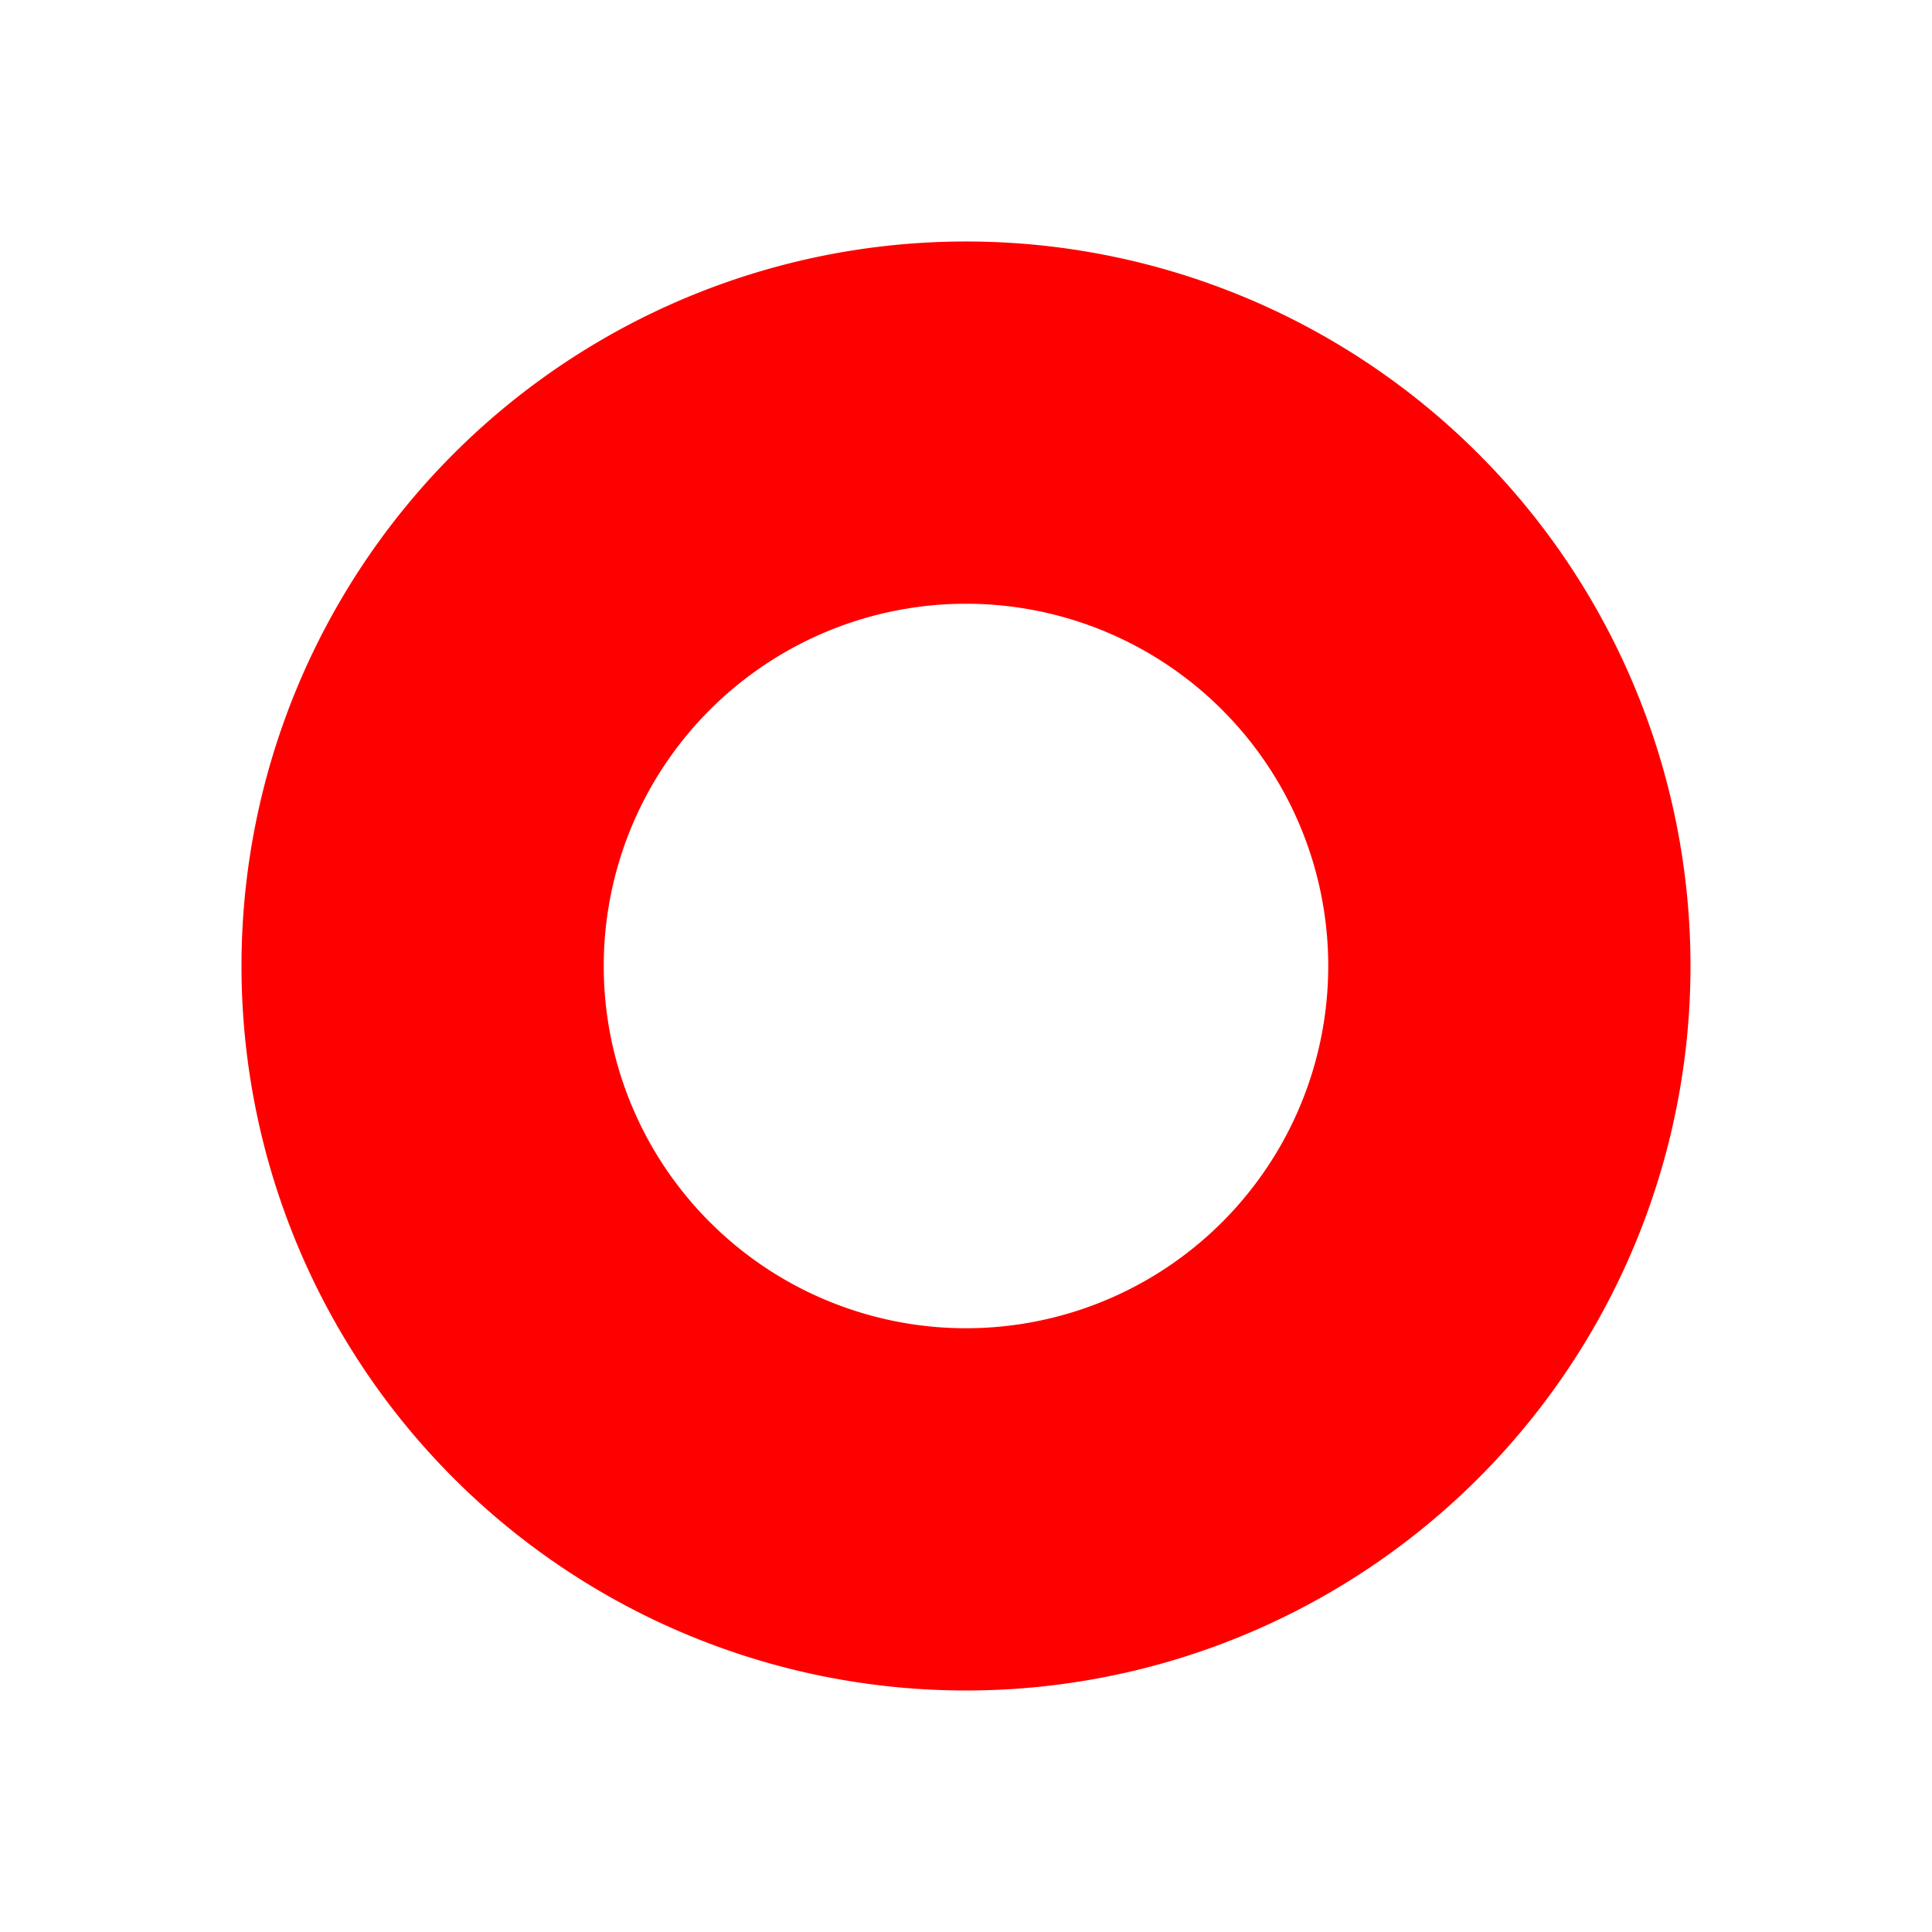 <?xml version="1.0" encoding="UTF-8" standalone="no"?>
<!-- Created with Inkscape (http://www.inkscape.org/) -->

<svg
   width="512"
   height="512"
   viewBox="0 0 135.467 135.467"
   version="1.1"
   id="svg5"
   sodipodi:docname="icon_record_color.svg"
   inkscape:version="1.3 (0e150ed6c4, 2023-07-21)"
   xmlns:inkscape="http://www.inkscape.org/namespaces/inkscape"
   xmlns:sodipodi="http://sodipodi.sourceforge.net/DTD/sodipodi-0.dtd"
   xmlns="http://www.w3.org/2000/svg"
   xmlns:svg="http://www.w3.org/2000/svg"
   xmlns:rdf="http://www.w3.org/1999/02/22-rdf-syntax-ns#"
   xmlns:cc="http://creativecommons.org/ns#"
   xmlns:dc="http://purl.org/dc/elements/1.1/">
  <title
     id="title1">DroidRec notification record color icon</title>
  <sodipodi:namedview
     id="namedview7"
     pagecolor="#ffffff"
     bordercolor="#666666"
     borderopacity="1.0"
     inkscape:pageshadow="2"
     inkscape:pageopacity="0.0"
     inkscape:pagecheckerboard="0"
     inkscape:document-units="px"
     showgrid="false"
     units="px"
     width="512px"
     inkscape:zoom="1.3155765"
     inkscape:cx="115.5387"
     inkscape:cy="255.02128"
     inkscape:window-width="1920"
     inkscape:window-height="1007"
     inkscape:window-x="0"
     inkscape:window-y="0"
     inkscape:window-maximized="1"
     inkscape:current-layer="svg5"
     inkscape:lockguides="false"
     showguides="true"
     inkscape:showpageshadow="2"
     inkscape:deskcolor="#d1d1d1">
    <inkscape:grid
       type="xygrid"
       id="grid2352"
       originx="0"
       originy="0"
       spacingy="1"
       spacingx="1"
       units="px"
       visible="false" />
  </sodipodi:namedview>
  <defs
     id="defs2" />
  <path
     id="path2482"
     style="fill:#ff0000;fill-opacity:1;stroke:none;stroke-width:7.429;stroke-linecap:round"
     d="m 67.733,16.933 a 50.8,50.8 0 0 0 -50.8,50.8 50.8,50.8 0 0 0 50.8,50.8 50.8,50.8 0 0 0 50.8,-50.8 50.8,50.8 0 0 0 -50.8,-50.8 z m 0,25.4 a 25.4,25.4 0 0 1 25.4,25.4 25.4,25.4 0 0 1 -25.4,25.4 25.4,25.4 0 0 1 -25.4,-25.4 25.4,25.4 0 0 1 25.4,-25.4 z"
     inkscape:label="icon" />
</svg>
